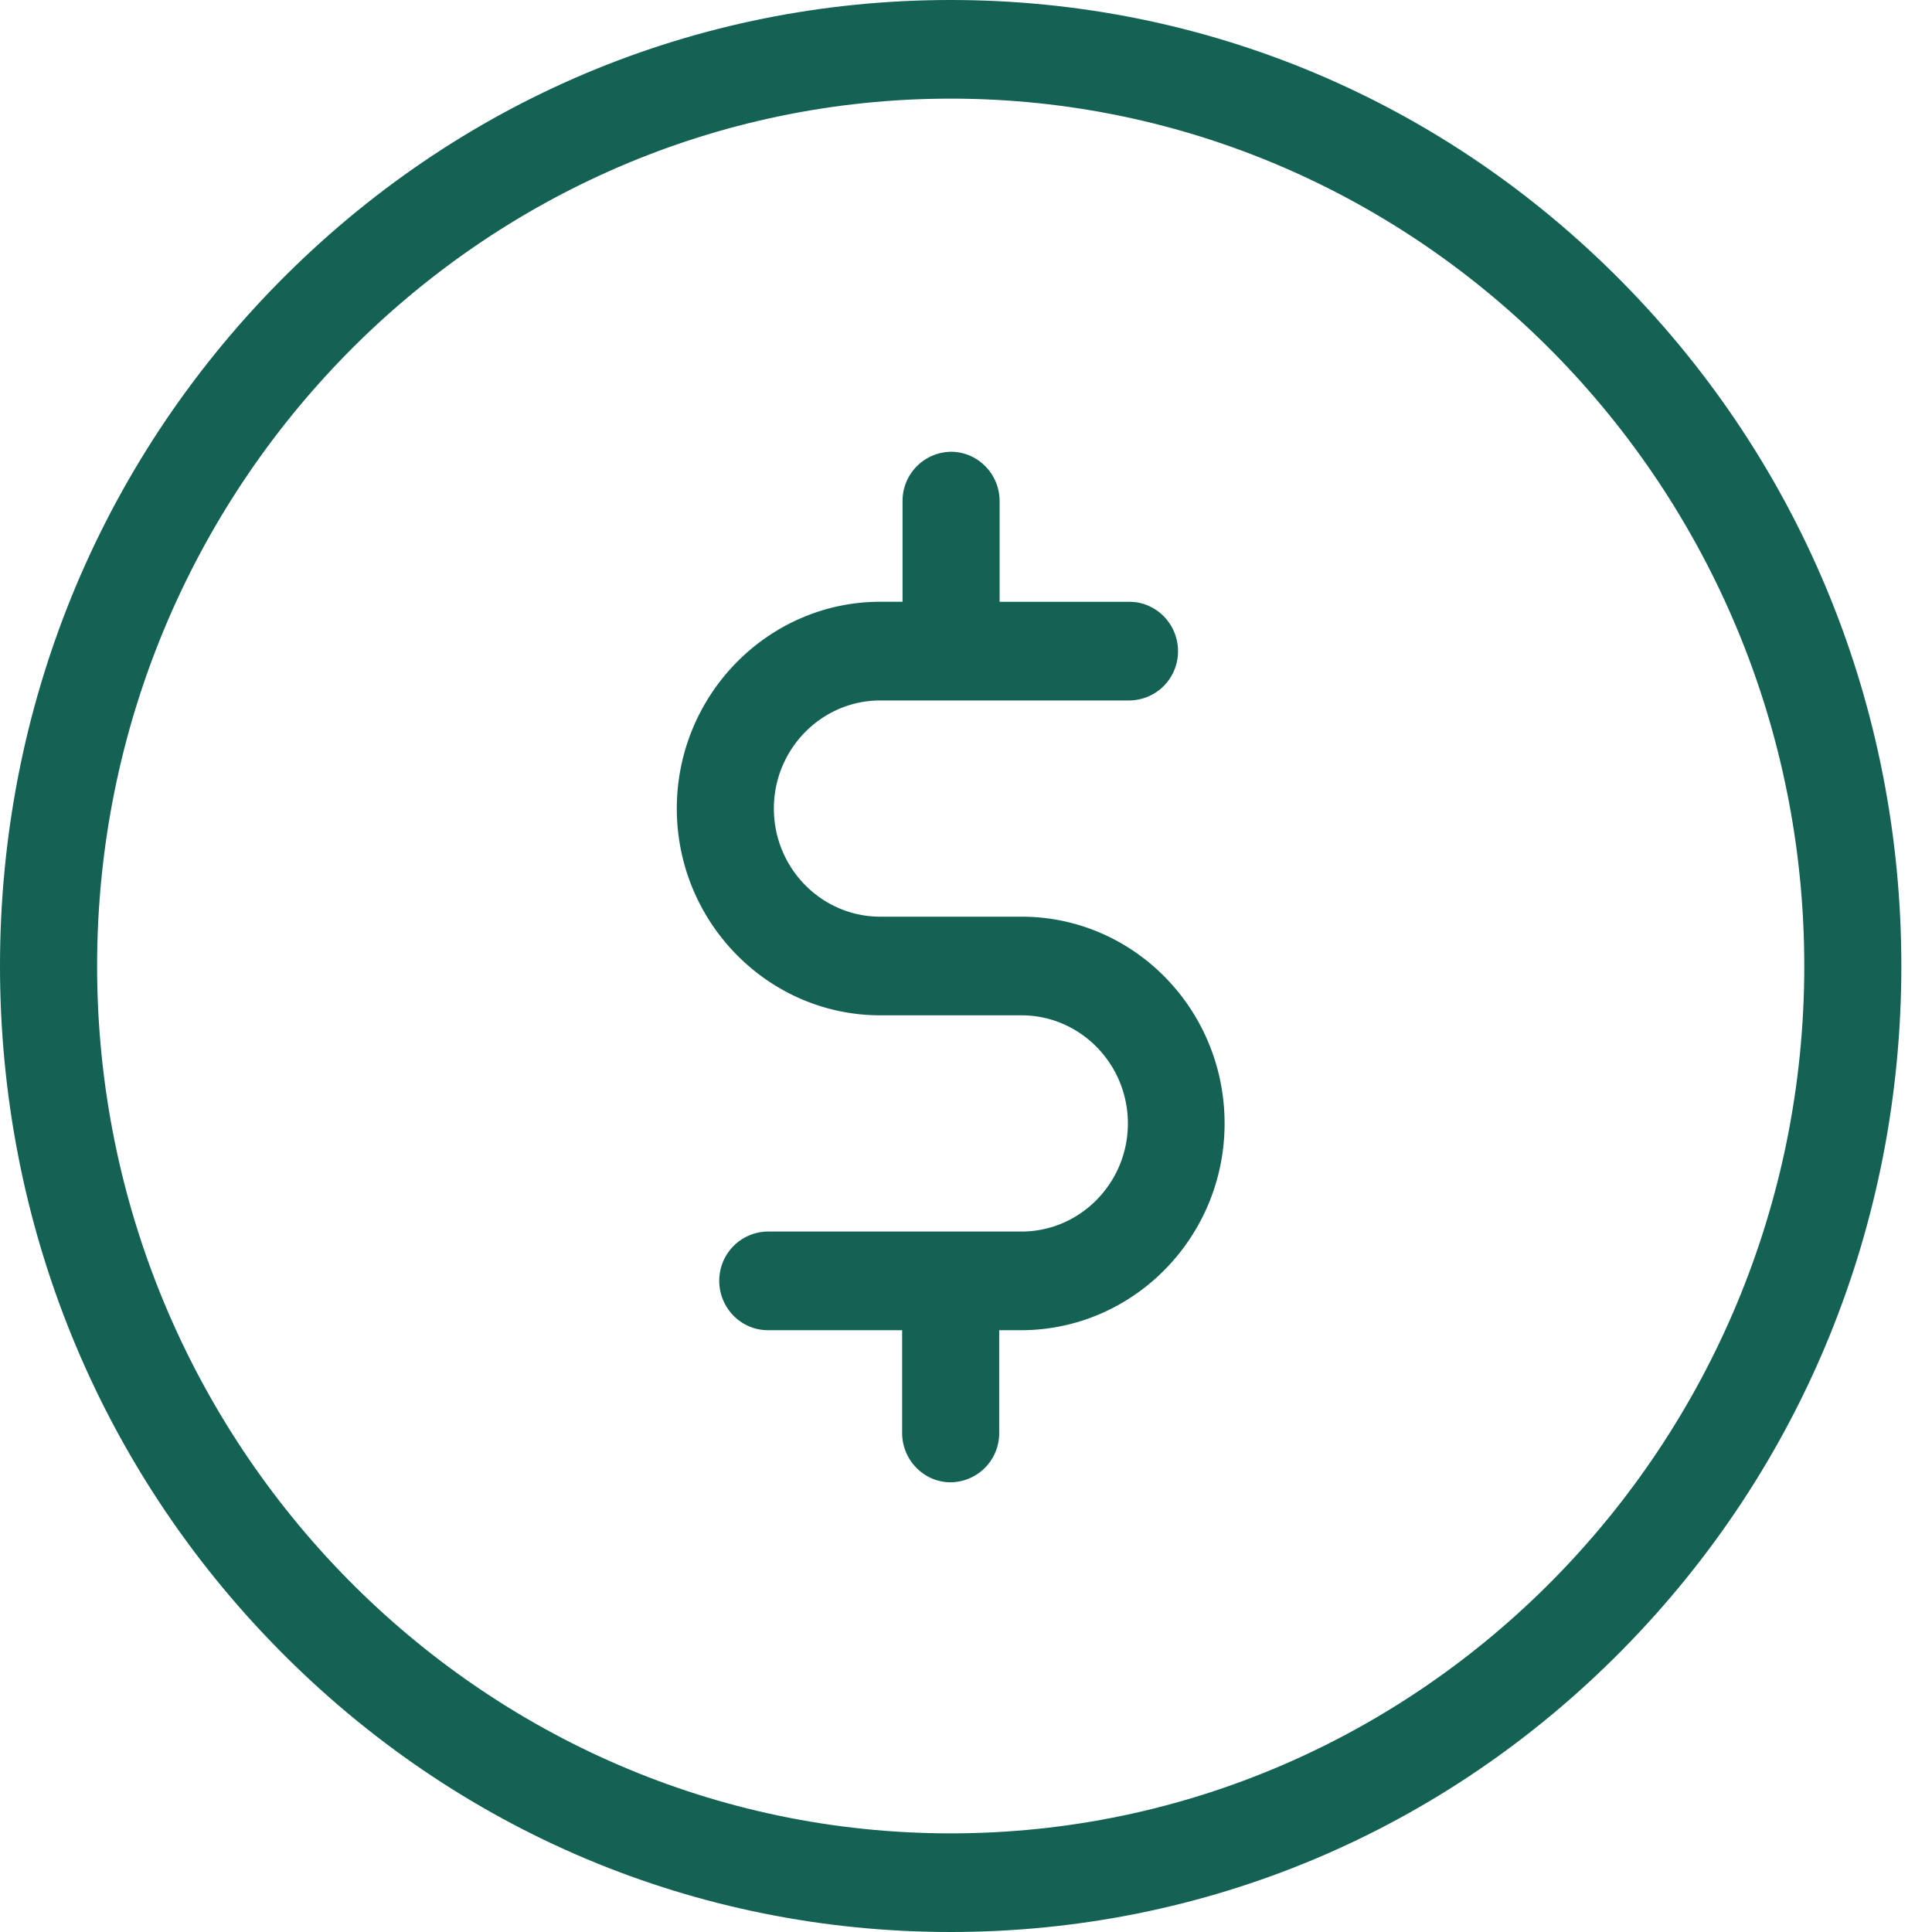 <svg width="38" height="38" fill="none" xmlns="http://www.w3.org/2000/svg"><path d="M20.09 18.03h-2.776c-1.154 0-2.093-.954-2.093-2.127 0-1.172.94-2.126 2.093-2.126h4.901a.965.965 0 00.955-.97c0-.534-.43-.97-.955-.97h-2.554V9.856c0-.534-.43-.97-.955-.97a.965.965 0 00-.954.97v1.98h-.438c-2.204 0-4.002 1.828-4.002 4.067 0 2.24 1.798 4.067 4.002 4.067h2.777c1.154 0 2.093.954 2.093 2.127 0 1.172-.94 2.126-2.093 2.126h-4.989a.965.965 0 00-.955.97c0 .534.43.97.955.97h2.642v2.022c0 .533.43.97.954.97a.965.965 0 00.955-.97v-2.022h.487c2.18-.032 3.946-1.843 3.946-4.066 0-2.248-1.79-4.067-3.994-4.067z" fill="#146253"/><path d="M31.923 5.563C28.39 1.973 23.695 0 18.698 0c-4.996 0-9.69 1.973-13.224 5.563C1.941 9.153 0 13.923 0 19s1.941 9.848 5.474 13.437C9.007 36.027 13.702 38 18.698 38c4.997 0 9.692-1.973 13.225-5.563 3.532-3.59 5.474-8.36 5.474-13.437s-1.942-9.848-5.474-13.437zM18.698 36.06C9.445 36.06 1.91 28.403 1.91 19c0-9.403 7.535-17.06 16.788-17.06 9.254 0 16.79 7.657 16.79 17.06 0 9.403-7.536 17.06-16.79 17.06z" fill="#146253"/></svg>